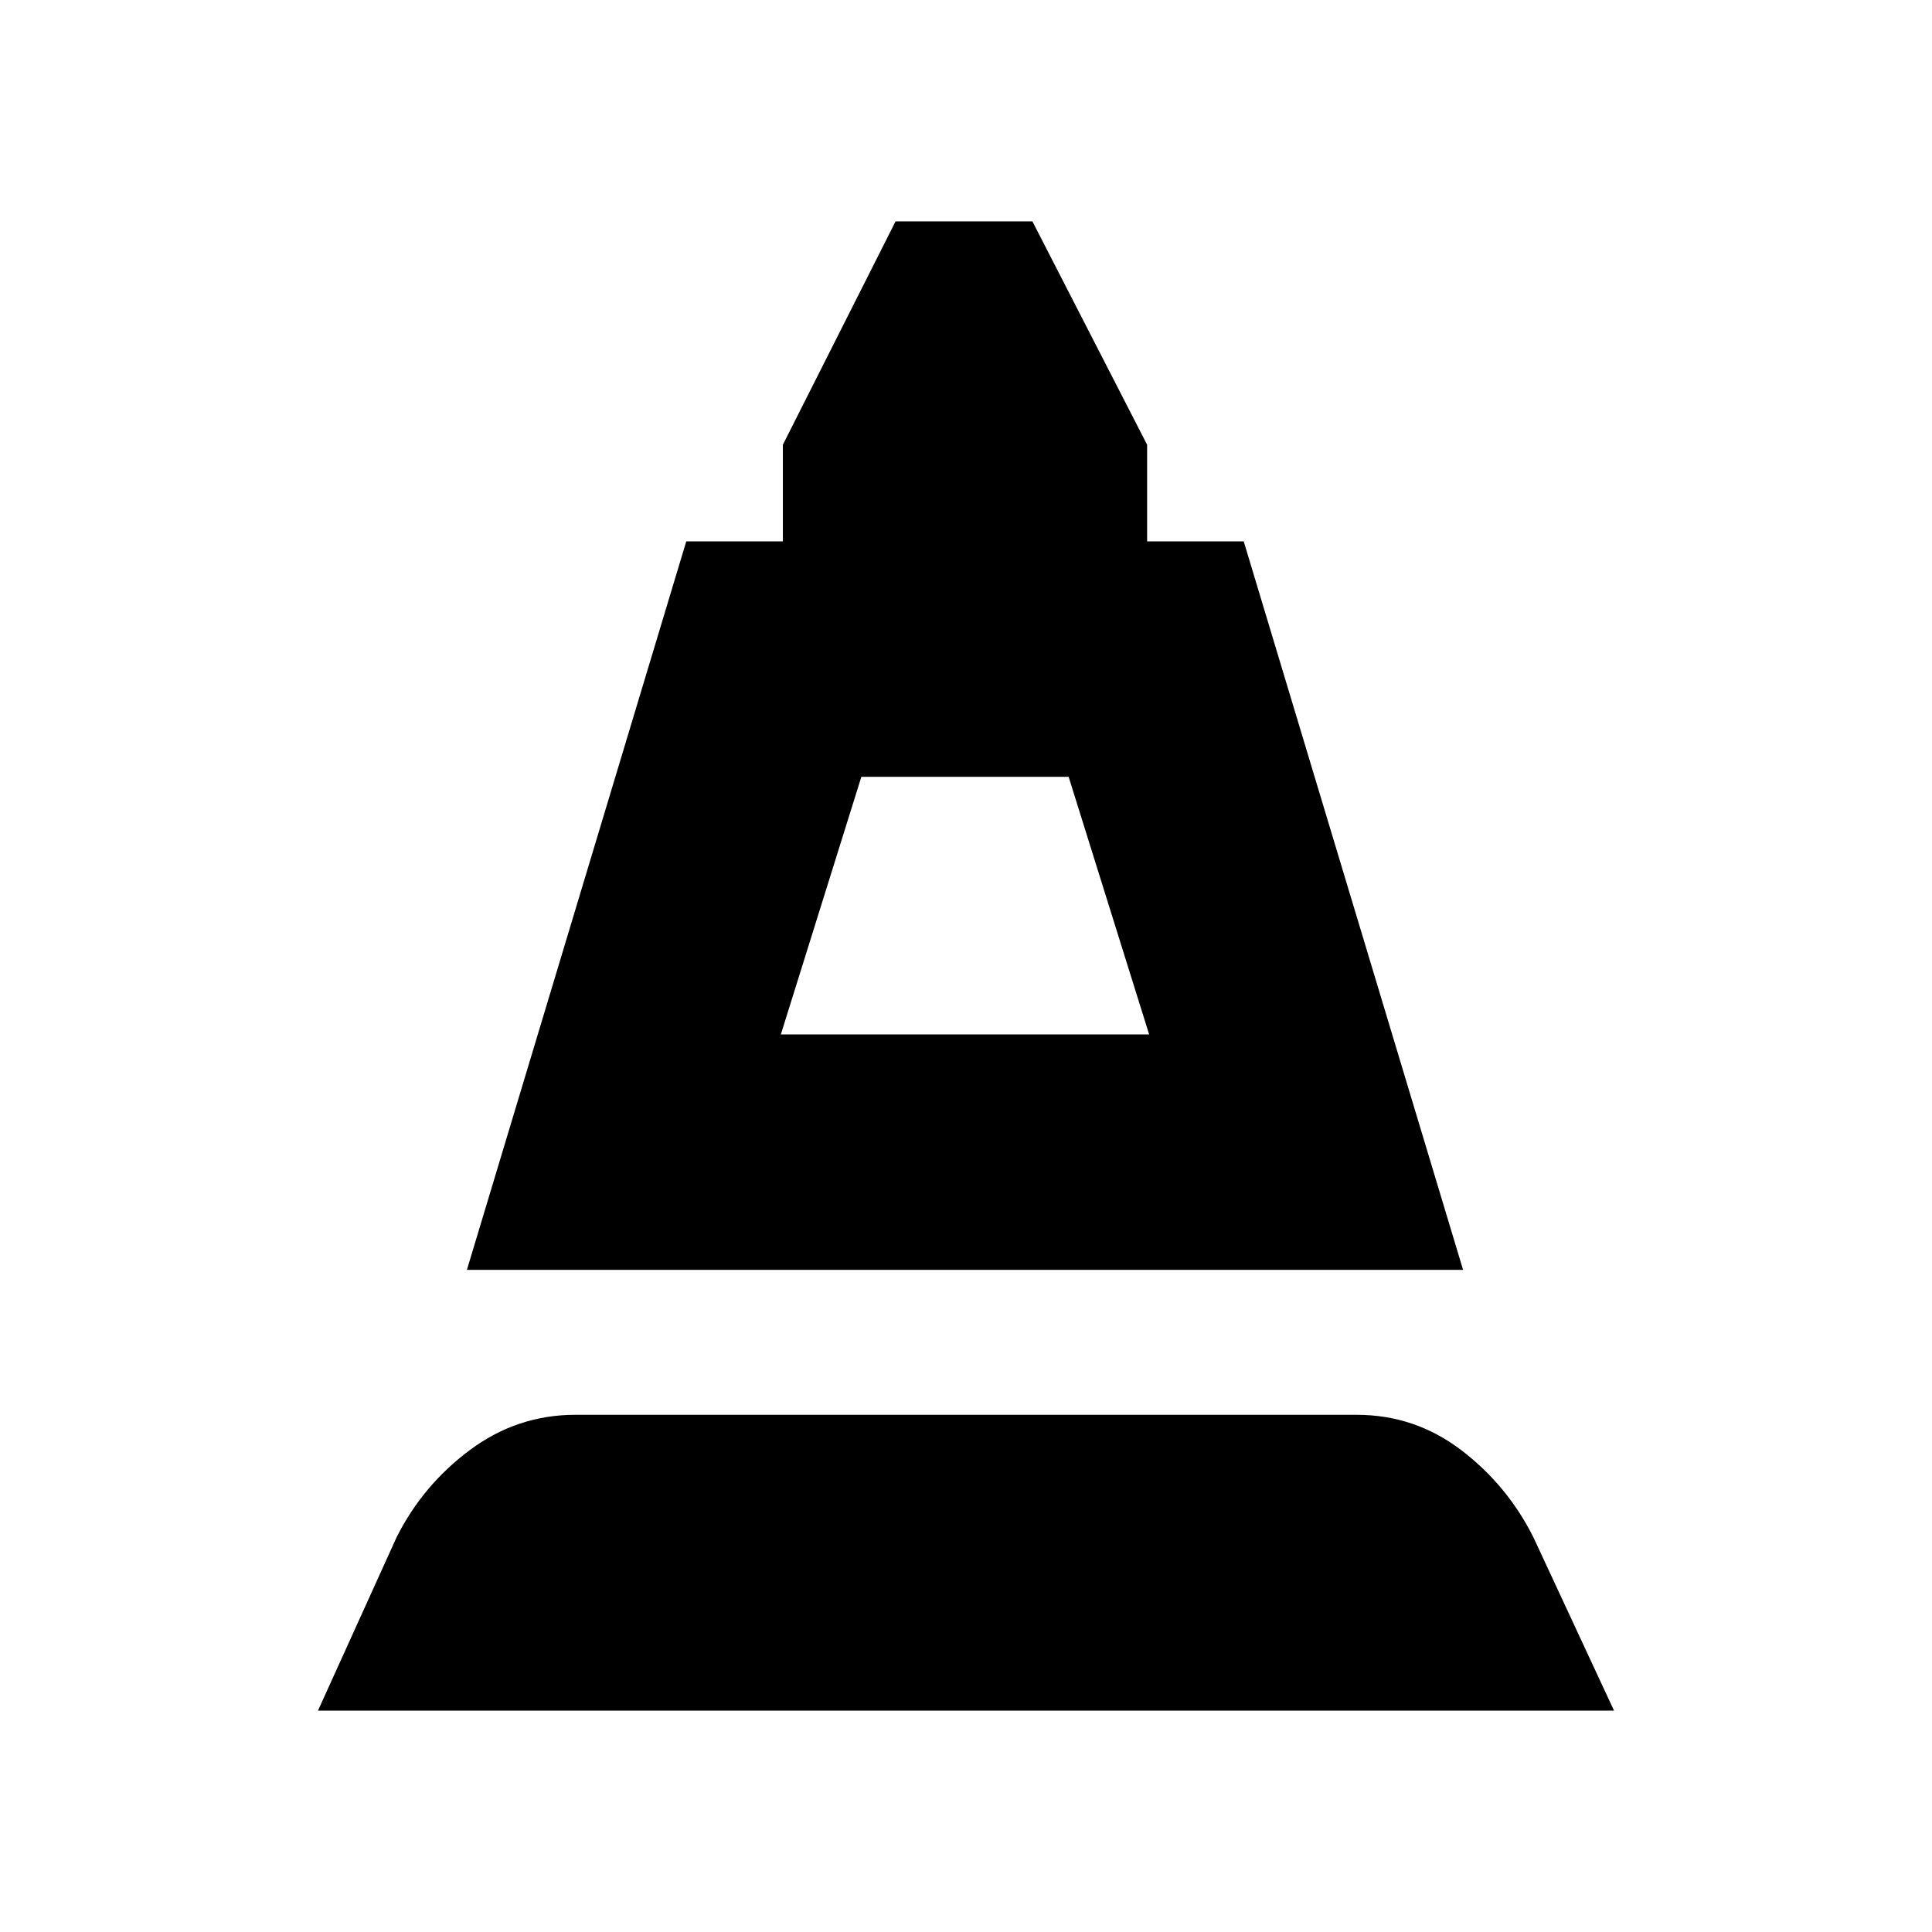 <svg xmlns="http://www.w3.org/2000/svg" height="20" viewBox="0 -960 960 960" width="20"><path d="m232-329 109-362h48v-48l56-111h68l57 111v48h48l109 362H232Zm156-117h183l-40-128H428l-40 128ZM158-110l39-86q13-26 36.5-43.5T286-257h388q29 0 52 17.5t36 43.5l40 86H158Zm230-336h183-183Z"/></svg>